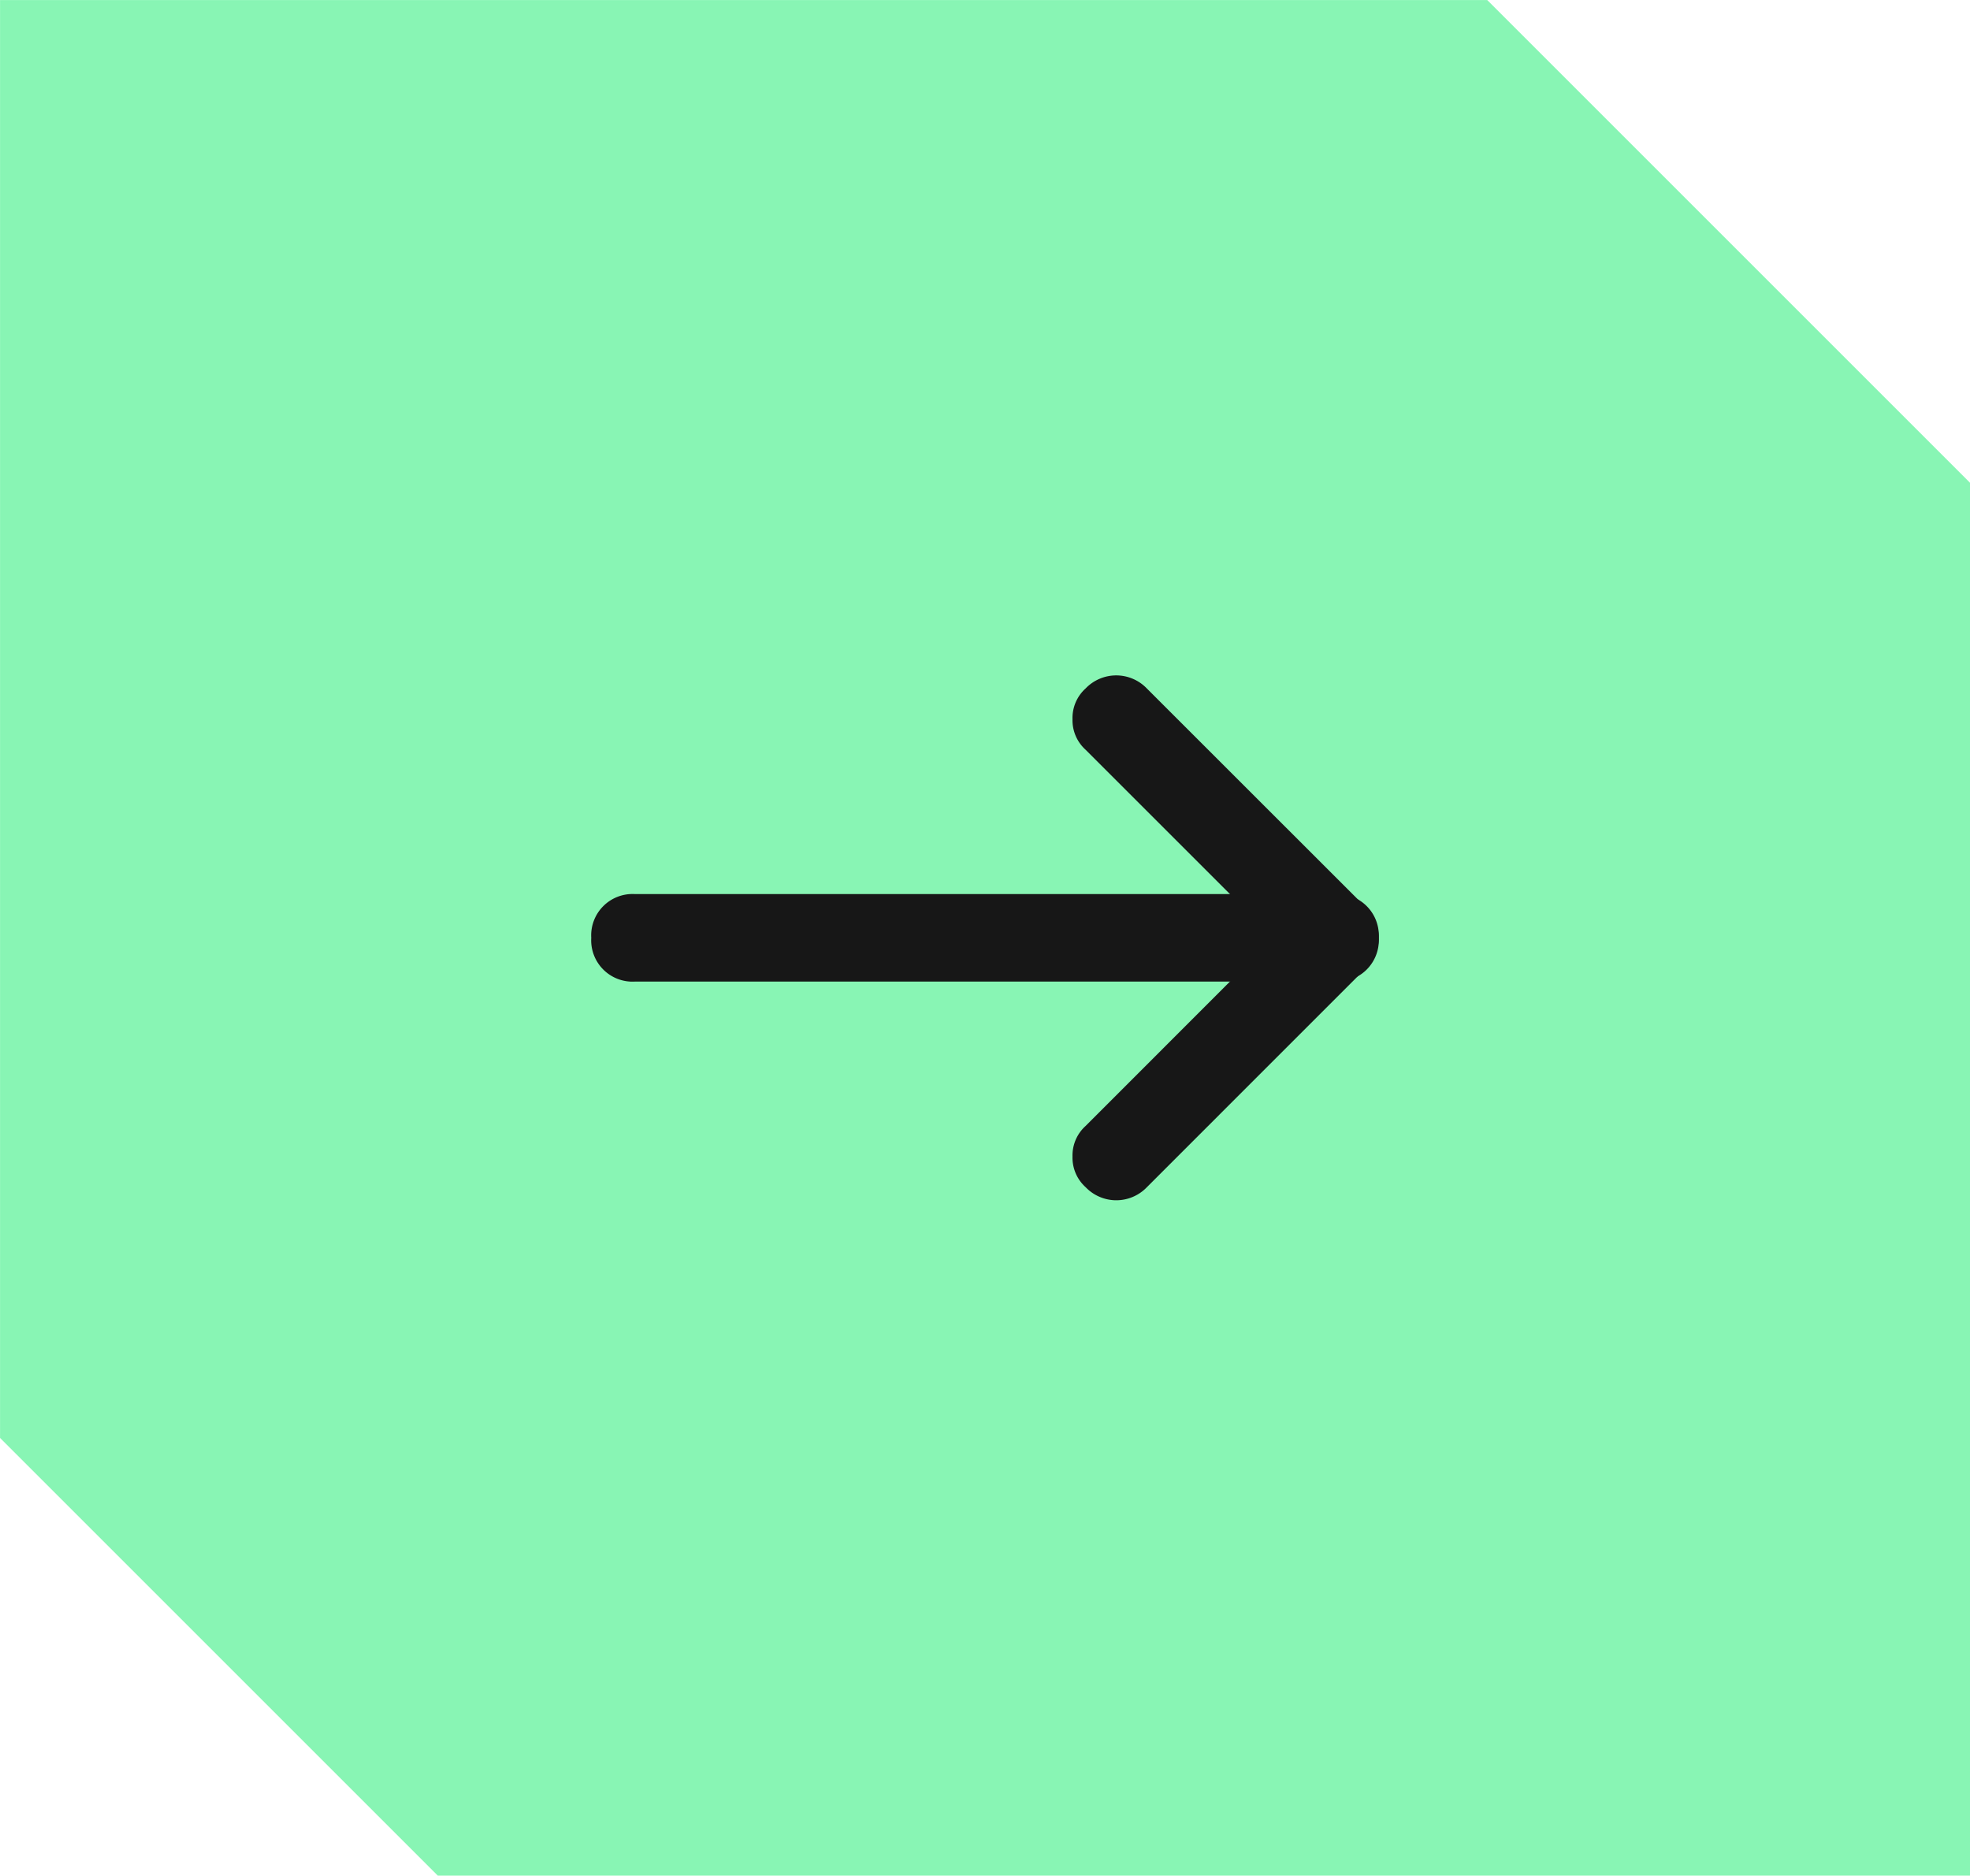 <svg id="Component_5_3" data-name="Component 5 – 3" xmlns="http://www.w3.org/2000/svg" width="41.782" height="39.785" viewBox="0 0 41.782 39.785">
  <path id="Path_742" data-name="Path 742" d="M5736.471,5445.392l-10.24-10.24h-31.542v30.5l9.287,9.287h32.5Z" transform="translate(-5694.688 -5435.151)" fill="#88f5b4"/>
  <g id="Group_5" data-name="Group 5" transform="translate(12.54 25.46) rotate(-90)">
    <path id="Path_704" data-name="Path 704" d="M5.567,0a.842.842,0,0,0-.65.278L.278,4.918a.9.9,0,0,0,0,1.3.9.9,0,0,0,1.3,0L6.217,1.577a.9.9,0,0,0,0-1.3A.842.842,0,0,0,5.567,0Z" transform="translate(4.639 10.207)" fill="#171717"/>
    <path id="Path_705" data-name="Path 705" d="M.928,0a.842.842,0,0,0-.65.278.9.9,0,0,0,0,1.3L4.918,6.217a.919.919,0,0,0,1.3-1.3L1.577.278A.842.842,0,0,0,.928,0Z" transform="translate(0 10.207)" fill="#171717"/>
    <path id="Path_706" data-name="Path 706" d="M.928,0A.877.877,0,0,0,0,.928V15.774a.877.877,0,0,0,.928.928.877.877,0,0,0,.928-.928V.928A.877.877,0,0,0,.928,0Z" transform="translate(4.639 0)" fill="#171717"/>
  </g>
</svg>
